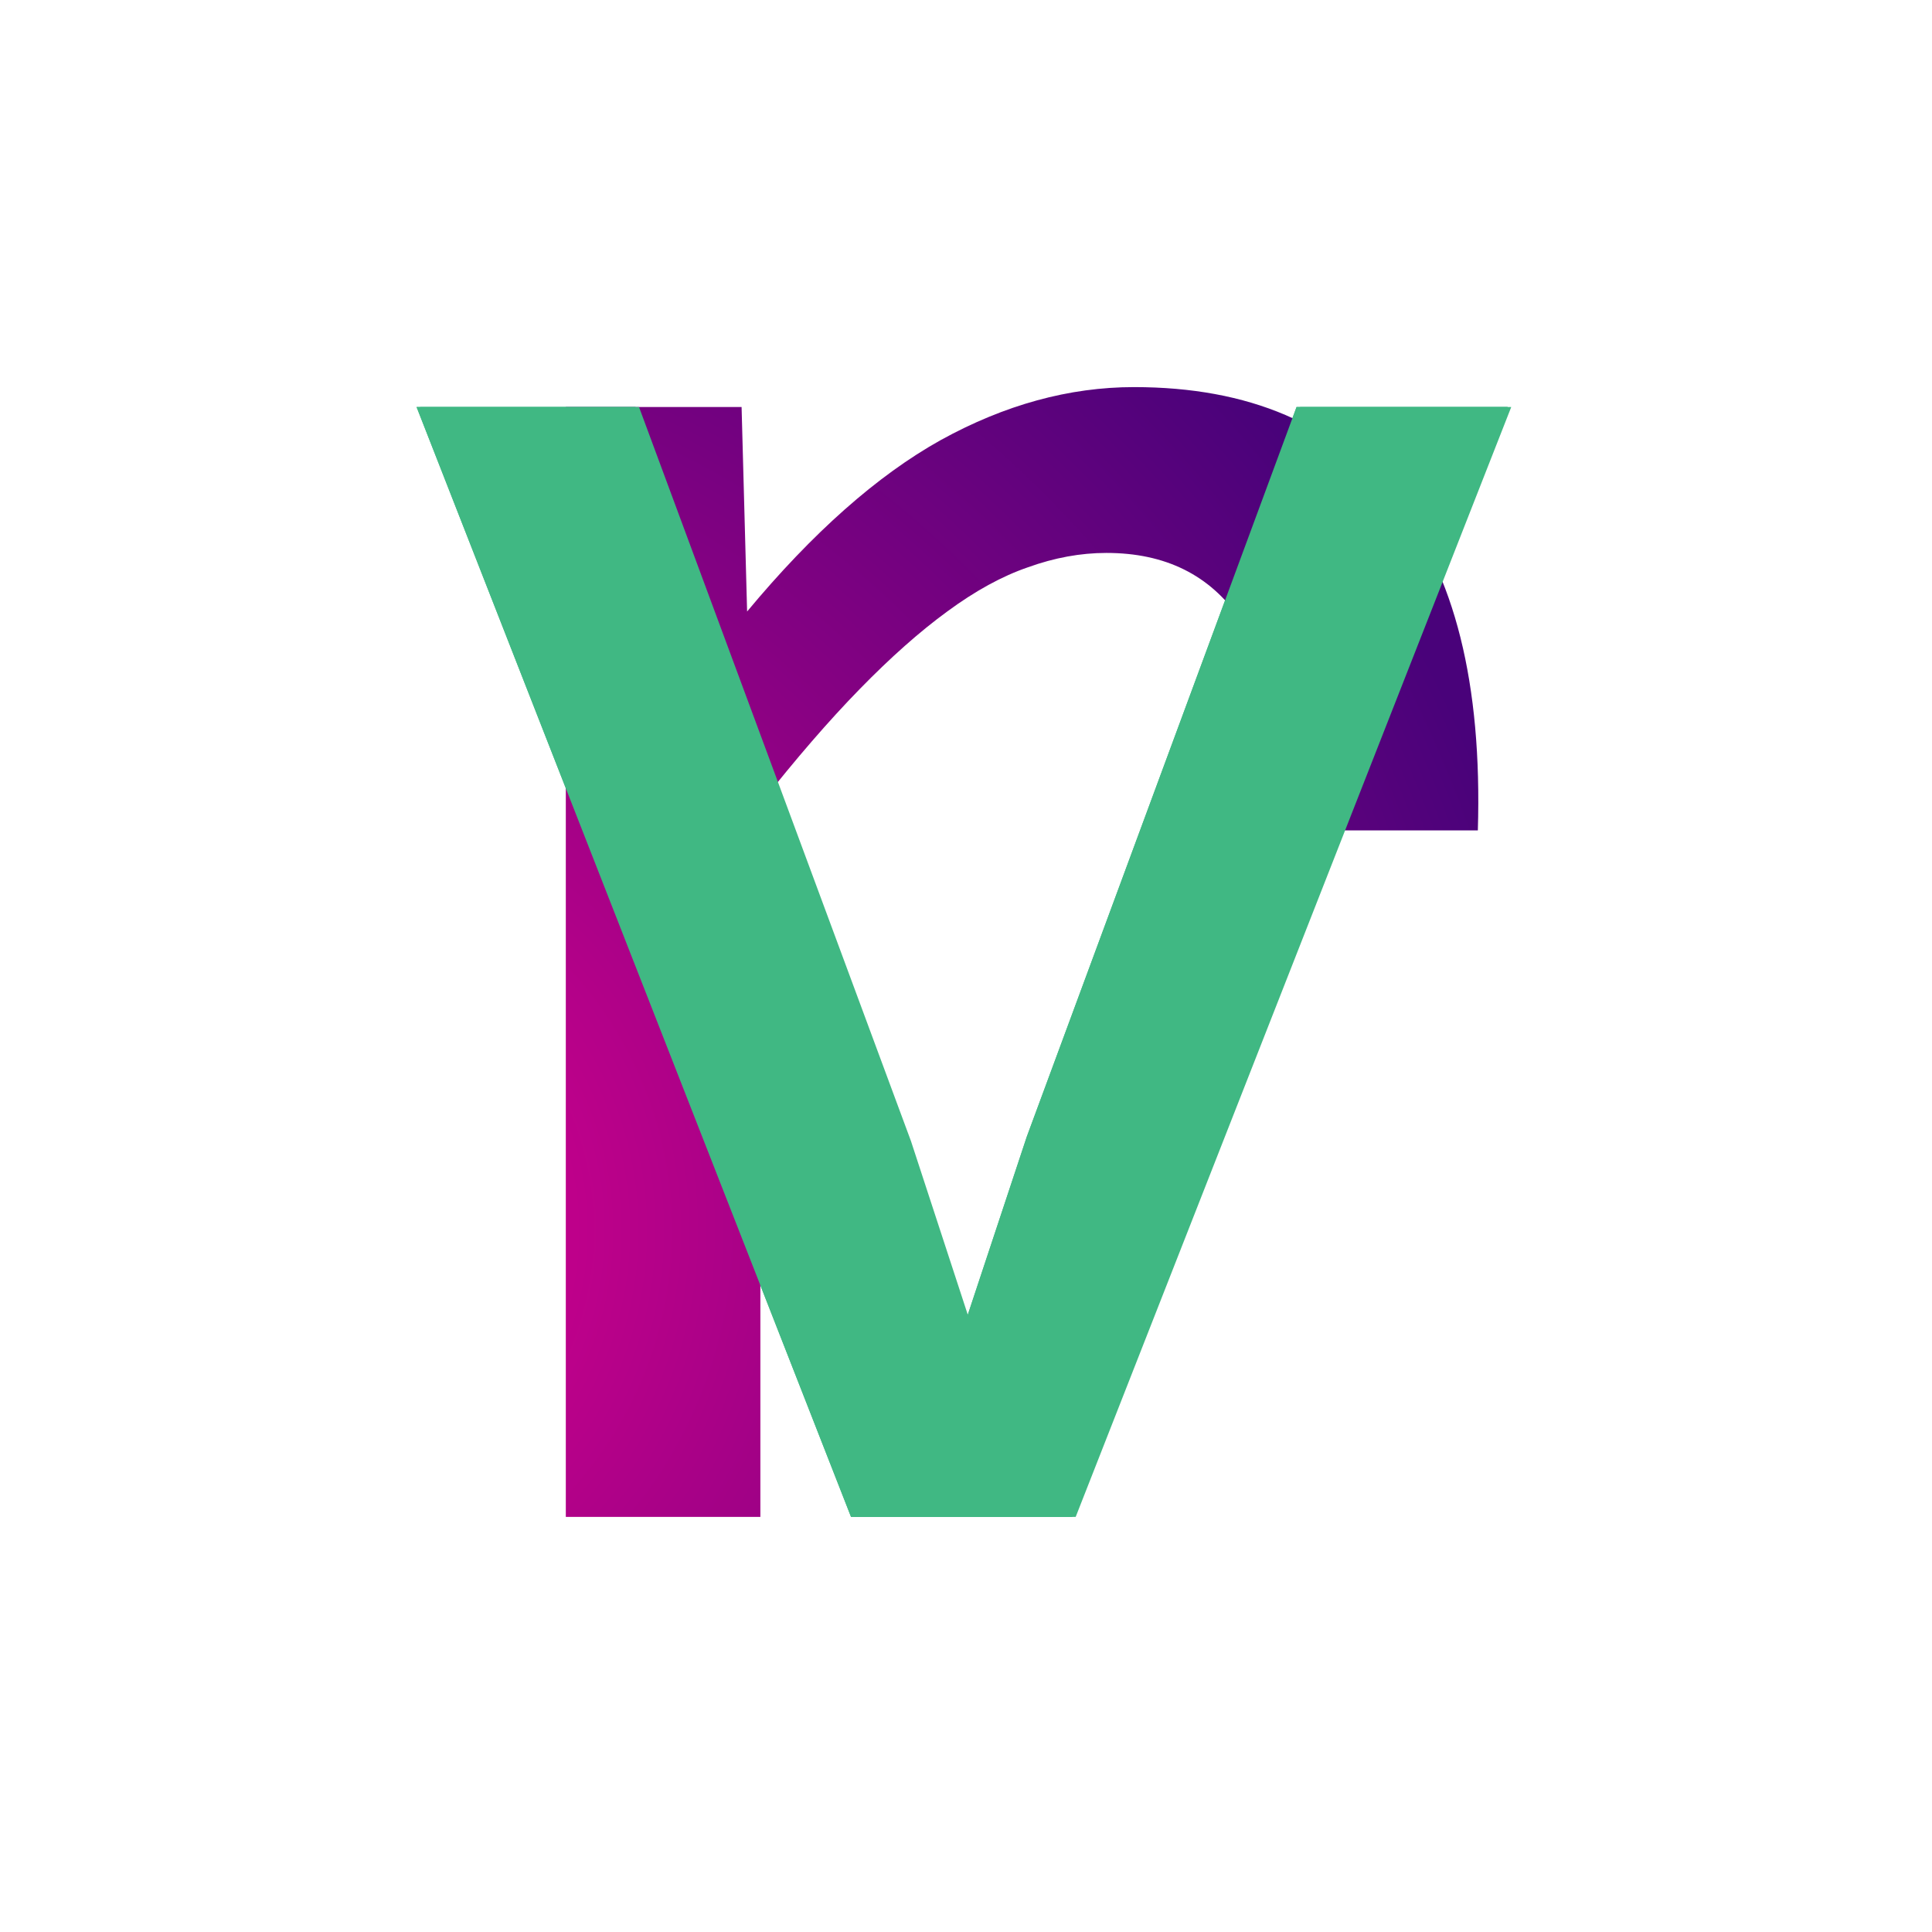 <svg width="256" height="256" viewBox="0 0 256 256" fill="none" xmlns="http://www.w3.org/2000/svg">
<g clip-path="url(#clip0)">
<g filter="url(#filter0_f)">
<path d="M55.197 53.93H84.201L120.236 151.195L128 174.926L136.057 150.609L171.799 53.93H199.777L142.062 201H112.766L55.197 53.93Z" fill="#40B883" style="mix-blend-mode:darken"/>
</g>
<g filter="url(#filter1_f)">
<path d="M74.973 53.93H98.264L98.996 81.029C107.688 70.58 116.232 63.012 124.631 58.324C133.127 53.637 141.672 51.293 150.266 51.293C165.5 51.293 177.023 56.225 184.836 66.088C192.746 75.951 196.408 90.6 195.822 110.033H170.041C170.334 97.143 168.43 87.816 164.328 82.055C160.324 76.195 154.416 73.266 146.604 73.266C143.186 73.266 139.719 73.9 136.203 75.17C132.785 76.342 129.221 78.295 125.51 81.029C121.896 83.666 118.039 87.084 113.938 91.283C109.836 95.482 105.441 100.561 100.754 106.518V201H74.973V53.93Z" fill="url(#paint0_radial)"/>
</g>
<g filter="url(#filter2_f)">
<path d="M55.197 53.93H84.201L120.236 151.195L128 174.926L136.057 150.609L171.799 53.93H199.777L142.062 201H112.766L55.197 53.93Z" fill="#40B883" style="mix-blend-mode:darken"/>
</g>
<g filter="url(#filter3_d)">
<path d="M55.668 53.93H84.672L120.707 151.195L128.471 174.926L136.527 150.609L172.27 53.93H200.248L142.533 201H113.236L55.668 53.93Z" fill="#40B883"/>
</g>
</g>
<defs>
<filter id="filter0_f" x="-7.803" y="-9.07" width="270.58" height="273.07" filterUnits="userSpaceOnUse" color-interpolation-filters="sRGB">
<feFlood flood-opacity="0" result="BackgroundImageFix"/>
<feBlend mode="normal" in="SourceGraphic" in2="BackgroundImageFix" result="shape"/>
<feGaussianBlur stdDeviation="31.5" result="effect1_foregroundBlur"/>
</filter>
<filter id="filter1_f" x="35.973" y="12.293" width="198.91" height="227.707" filterUnits="userSpaceOnUse" color-interpolation-filters="sRGB">
<feFlood flood-opacity="0" result="BackgroundImageFix"/>
<feBlend mode="normal" in="SourceGraphic" in2="BackgroundImageFix" result="shape"/>
<feGaussianBlur stdDeviation="19.5" result="effect1_foregroundBlur"/>
</filter>
<filter id="filter2_f" x="19.197" y="17.93" width="216.58" height="219.07" filterUnits="userSpaceOnUse" color-interpolation-filters="sRGB">
<feFlood flood-opacity="0" result="BackgroundImageFix"/>
<feBlend mode="normal" in="SourceGraphic" in2="BackgroundImageFix" result="shape"/>
<feGaussianBlur stdDeviation="18" result="effect1_foregroundBlur"/>
</filter>
<filter id="filter3_d" x="54.668" y="52.93" width="146.58" height="149.07" filterUnits="userSpaceOnUse" color-interpolation-filters="sRGB">
<feFlood flood-opacity="0" result="BackgroundImageFix"/>
<feColorMatrix in="SourceAlpha" type="matrix" values="0 0 0 0 0 0 0 0 0 0 0 0 0 0 0 0 0 0 127 0"/>
<feOffset/>
<feGaussianBlur stdDeviation="0.5"/>
<feColorMatrix type="matrix" values="0 0 0 0 0.251 0 0 0 0 0.722 0 0 0 0 0.514 0 0 0 0.45 0"/>
<feBlend mode="normal" in2="BackgroundImageFix" result="effect1_dropShadow"/>
<feBlend mode="normal" in="SourceGraphic" in2="effect1_dropShadow" result="shape"/>
</filter>
<radialGradient id="paint0_radial" cx="0" cy="0" r="1" gradientUnits="userSpaceOnUse" gradientTransform="translate(34.743 162.833) scale(173.714 166.841)">
<stop stop-color="#E2008F"/>
<stop offset="1" stop-color="#49027A"/>
</radialGradient>
<clipPath id="clip0">
<rect width="256" height="256" rx="7" fill="white"/>
</clipPath>
</defs>
</svg>
